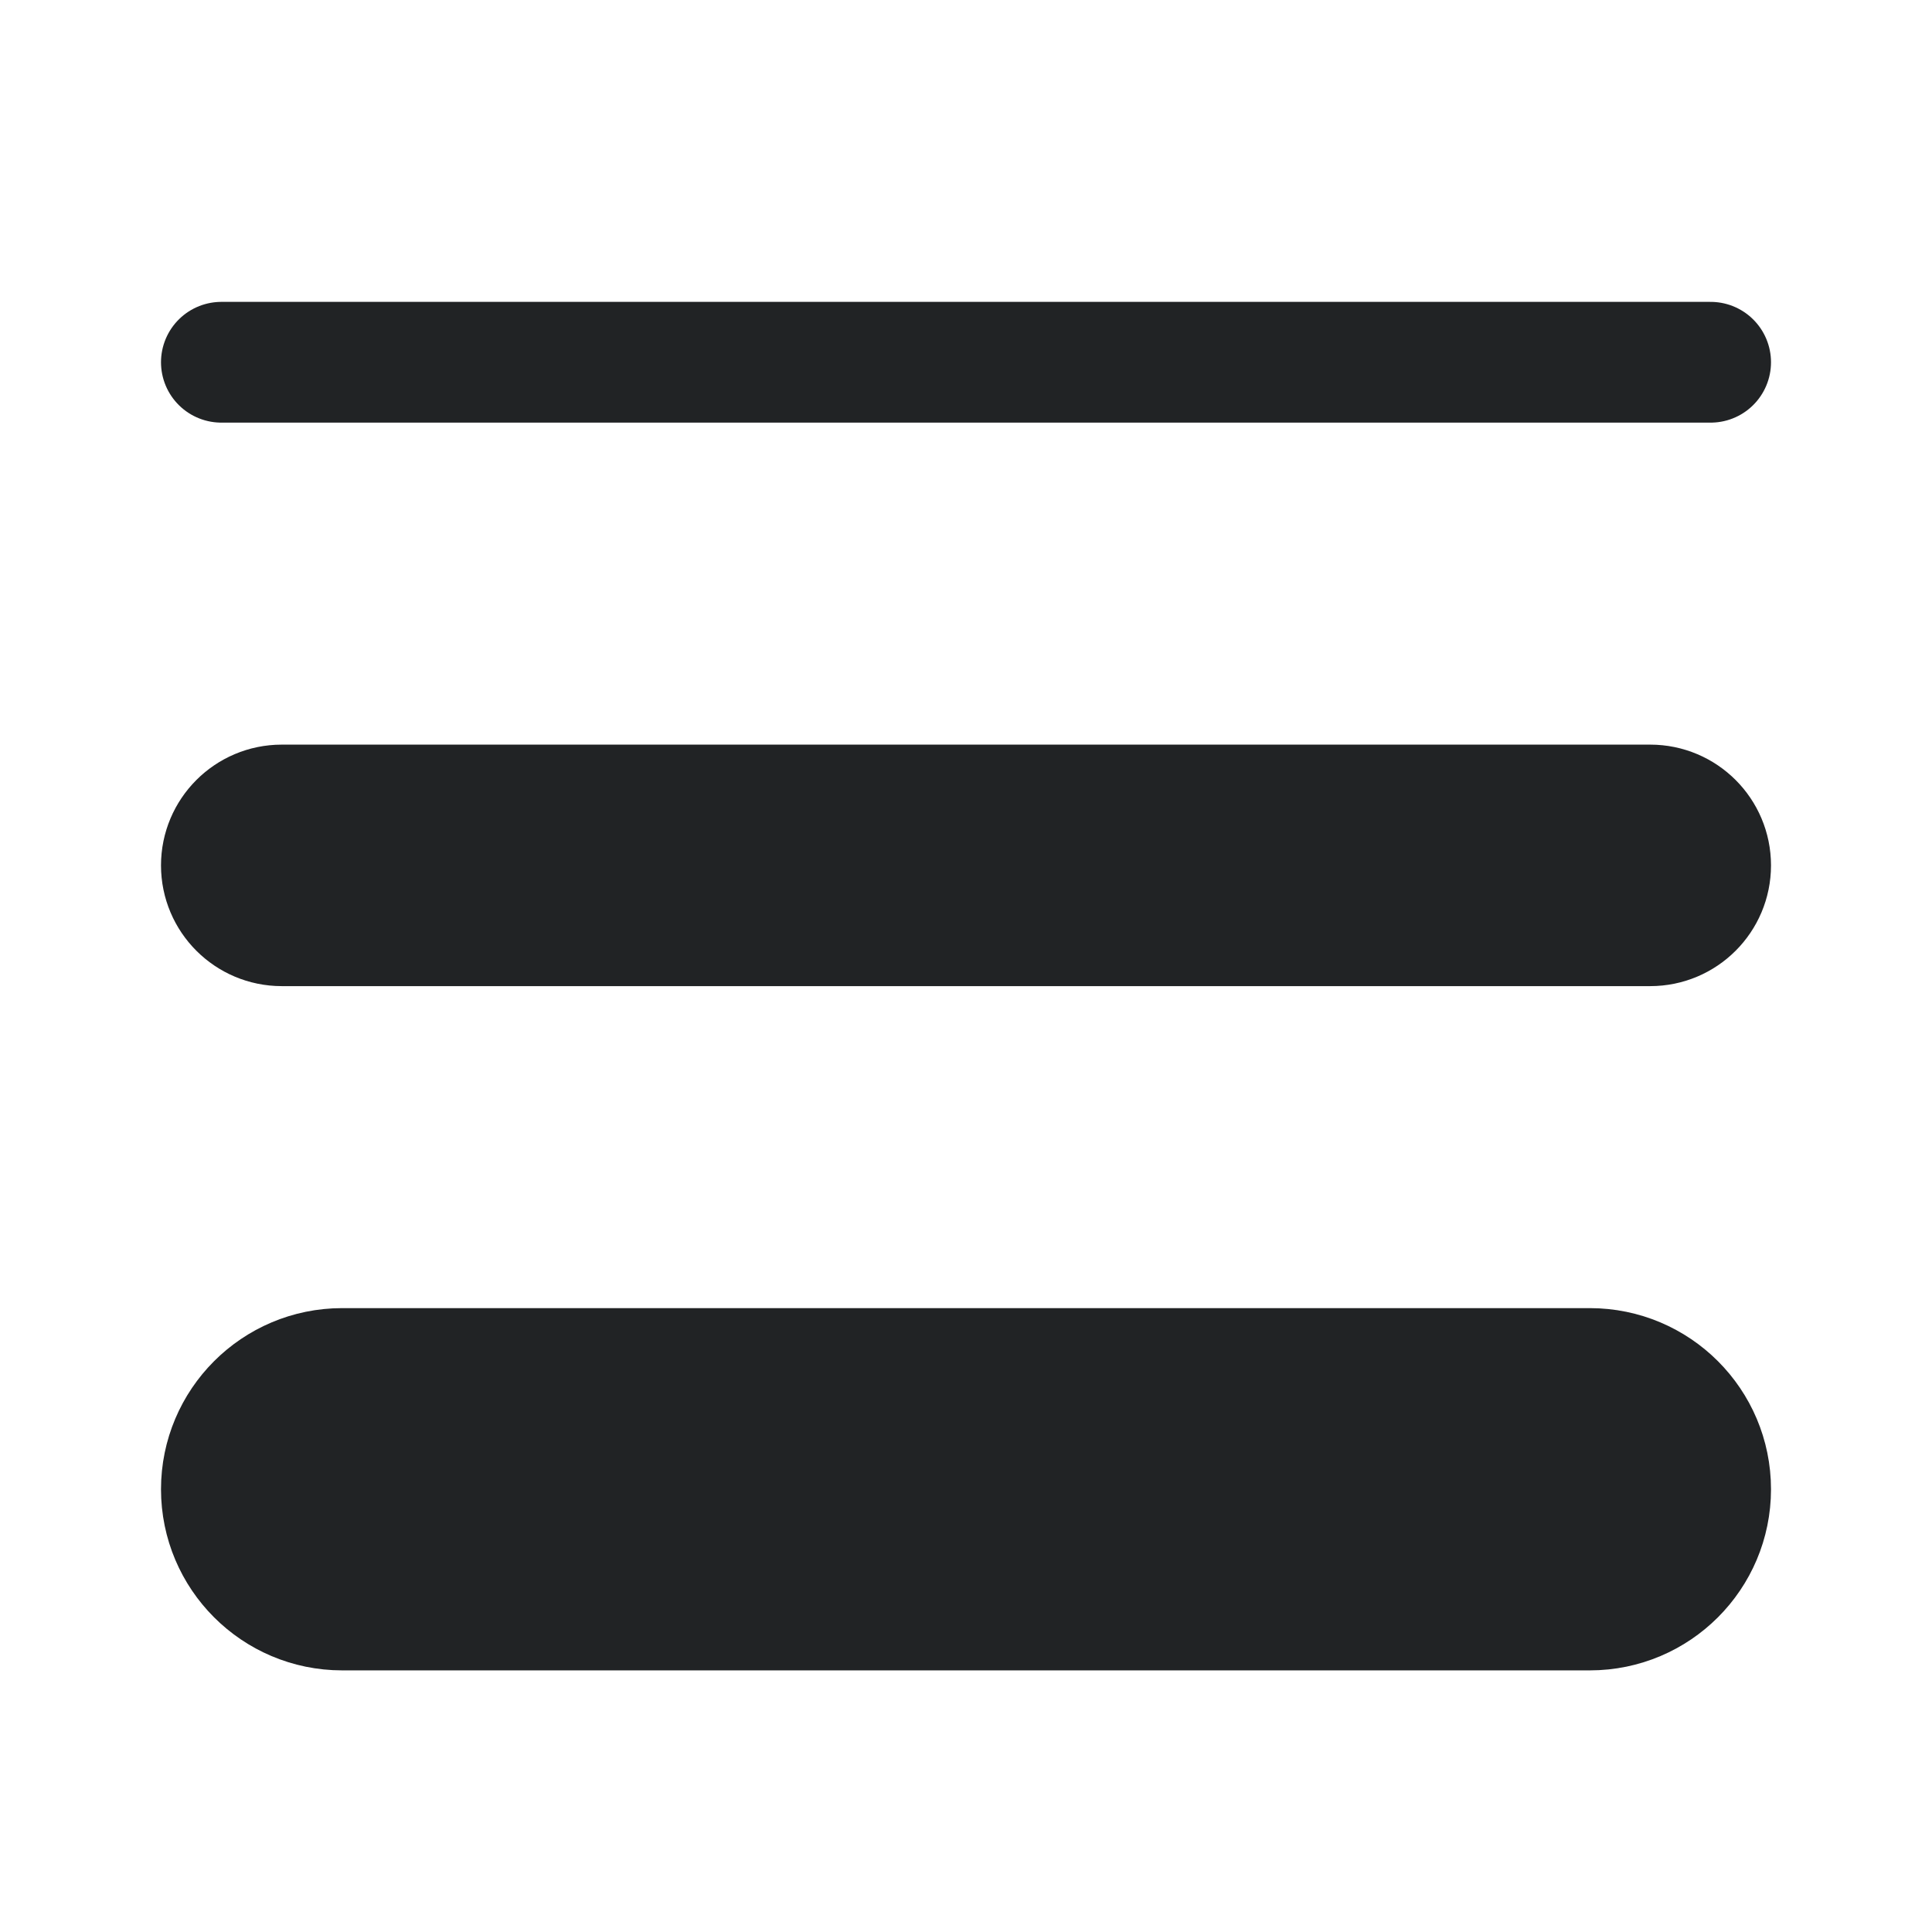 <svg width="24" height="24" viewBox="0 0 24 24" fill="none" xmlns="http://www.w3.org/2000/svg">
<path d="M2.75 4.5H21.25" stroke="#212325" stroke-width="1.5" stroke-linecap="round" stroke-linejoin="round"/>
<path d="M20.5 10H3.5C3.086 10 2.75 10.336 2.75 10.75C2.75 11.164 3.086 11.5 3.5 11.5H20.5C20.914 11.5 21.25 11.164 21.25 10.75C21.25 10.336 20.914 10 20.5 10Z" stroke="#212325" stroke-width="1.5" stroke-linecap="round" stroke-linejoin="round"/>
<path d="M19.75 17H4.25C3.422 17 2.75 17.672 2.75 18.5C2.75 19.328 3.422 20 4.25 20H19.75C20.578 20 21.25 19.328 21.25 18.5C21.25 17.672 20.578 17 19.75 17Z" fill="#212325" stroke="#212325" stroke-width="1.5" stroke-linecap="round" stroke-linejoin="round"/>
</svg>

